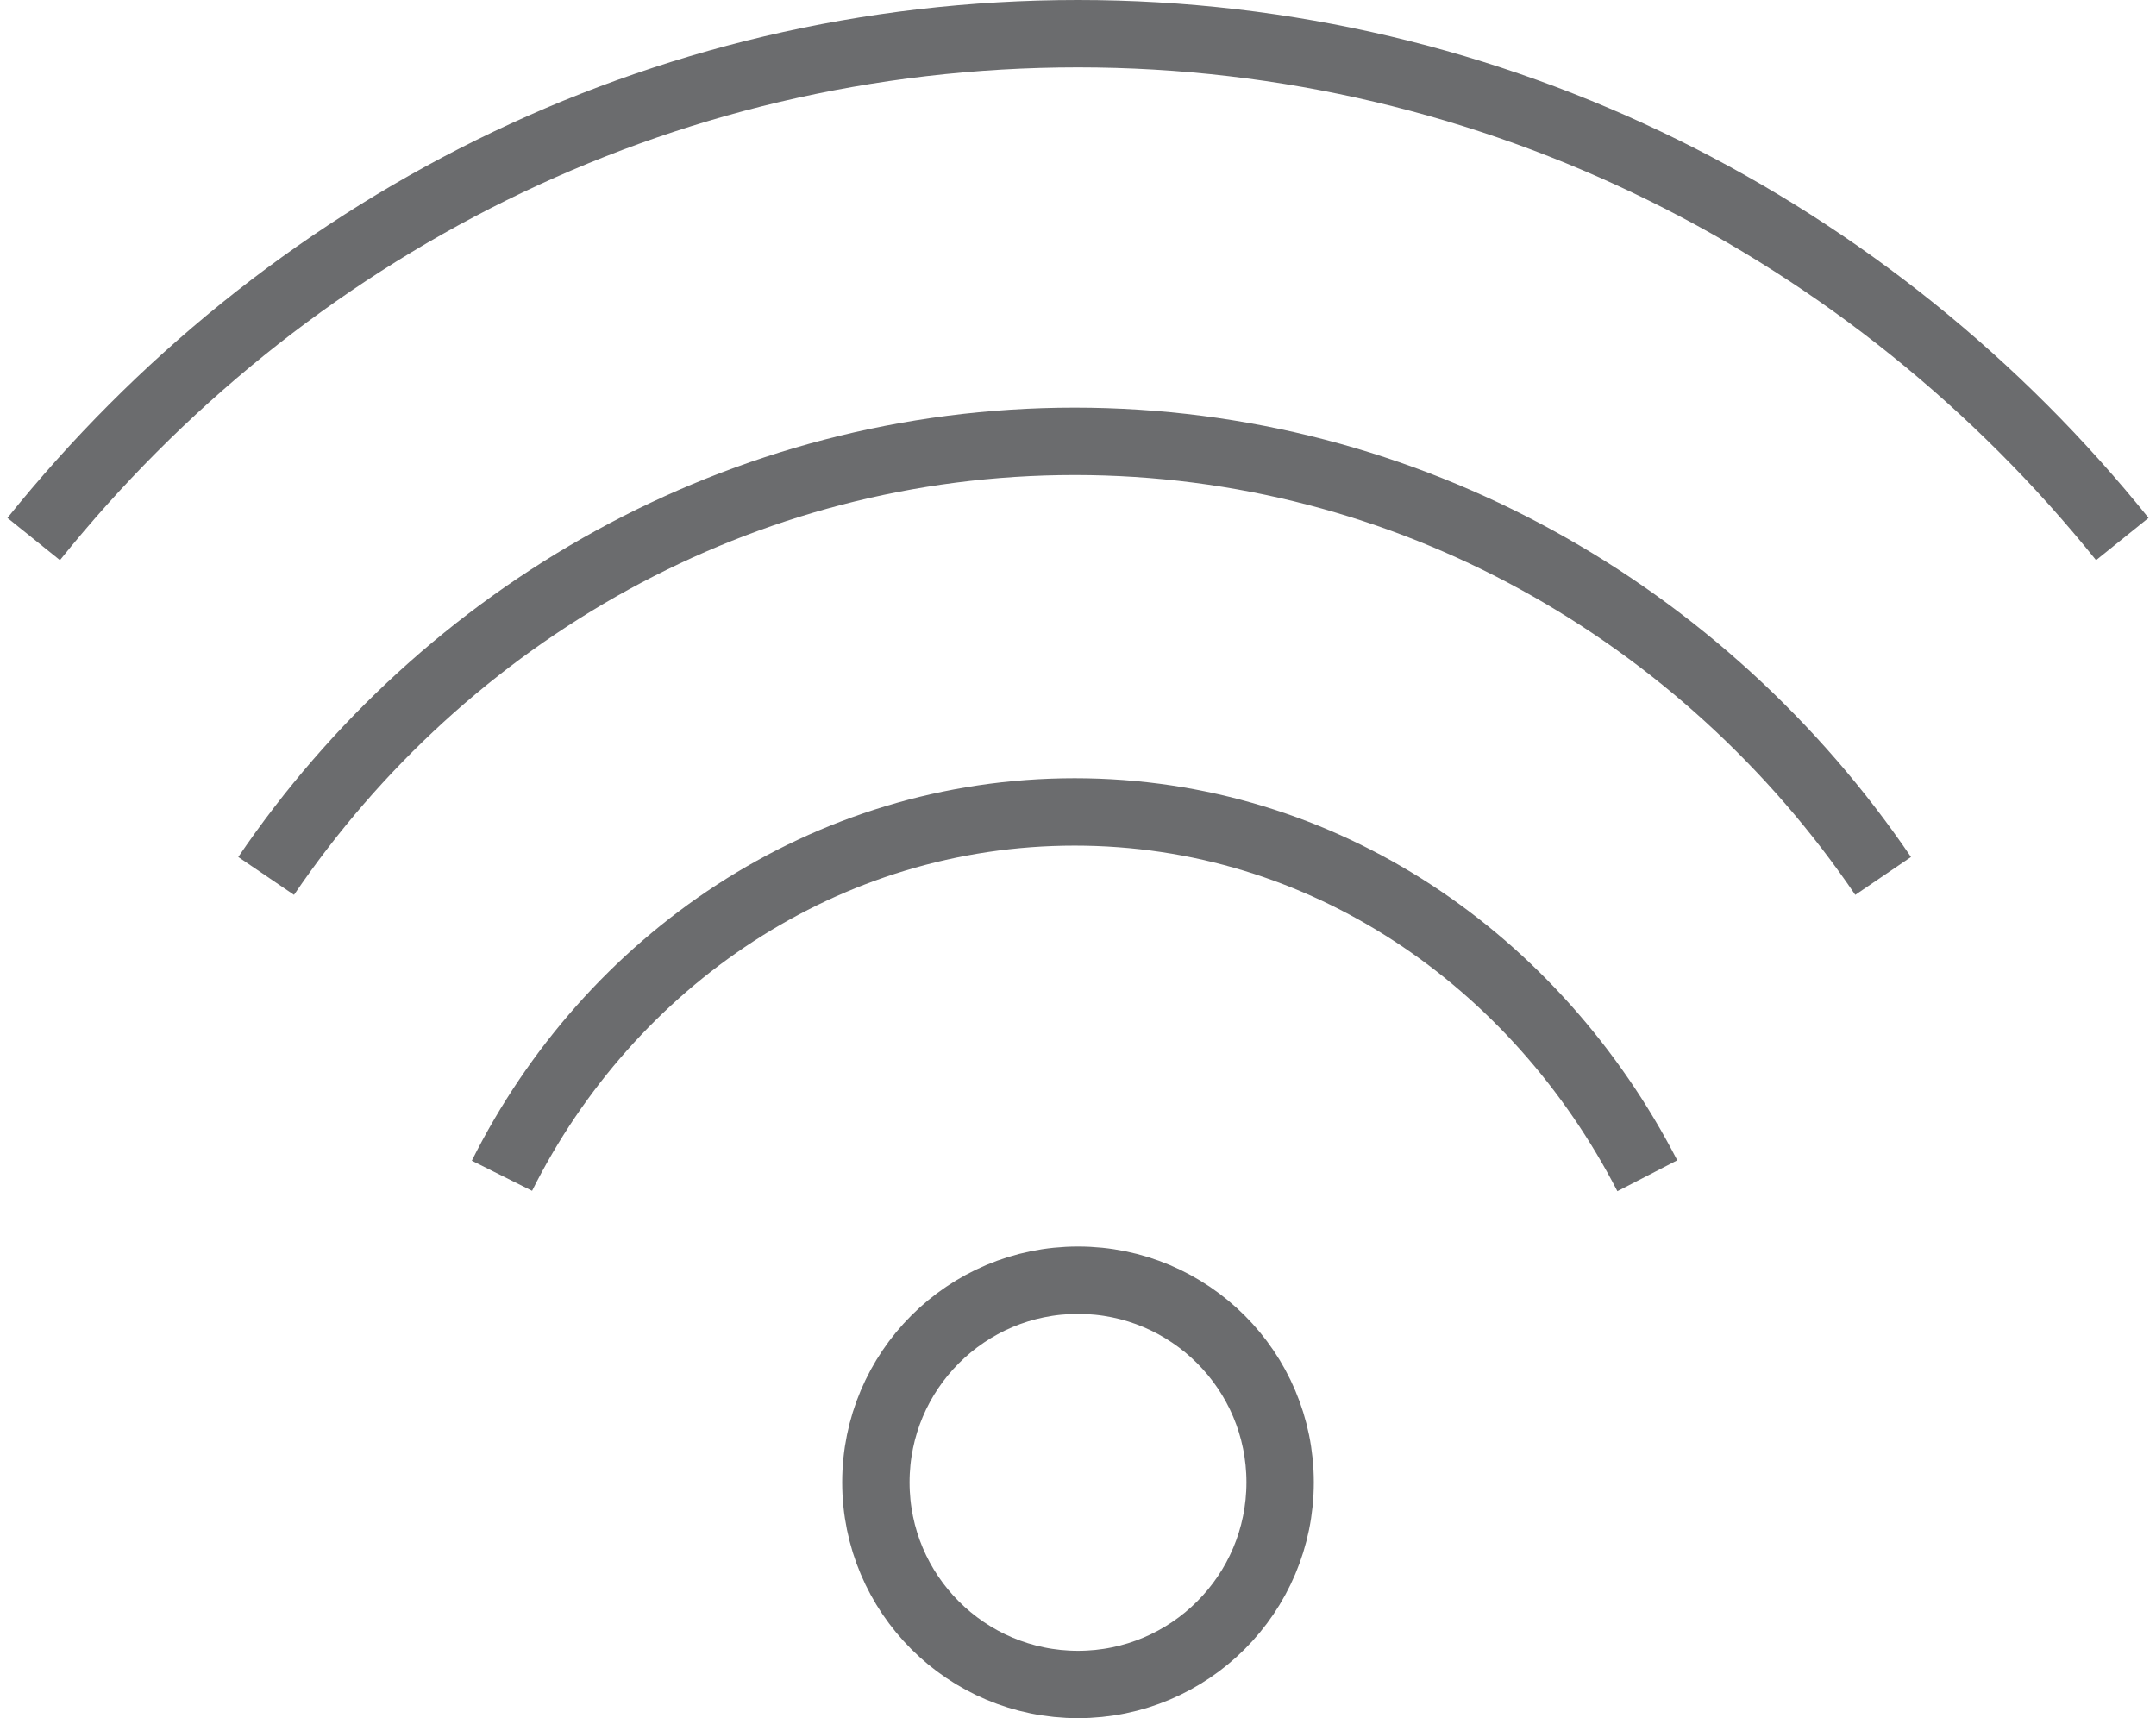 <?xml version="1.0" encoding="UTF-8" standalone="no"?>
<svg width="64px" height="51px" viewBox="0 0 64 51" version="1.1" xmlns="http://www.w3.org/2000/svg" xmlns:xlink="http://www.w3.org/1999/xlink" xmlns:sketch="http://www.bohemiancoding.com/sketch/ns">
    <!-- Generator: Sketch 3.0.3 (7891) - http://www.bohemiancoding.com/sketch -->
    <title>Wifi</title>
    <desc>Created with Sketch.</desc>
    <defs></defs>
    <g id="Page-1" stroke="none" stroke-width="1" fill="none" fill-rule="evenodd" sketch:type="MSPage">
        <g id="Wifi" sketch:type="MSLayerGroup" transform="translate(1, 1)" stroke="#6B6C6E" stroke-width="2">
            <circle id="Oval" sketch:type="MSShapeGroup" cx="31" cy="43" r="6"></circle>
            <path d="M13.9,33.9 C17.1,27.5 23.5,23.1 30.9,23.1 C38.3,23.1 44.6,27.5 47.9,33.9" id="Shape" sketch:type="MSShapeGroup"></path>
            <path d="M6.9,25 C12.2,17.2 21,12.1 30.9,12.1 C40.8,12.1 49.6,17.2 54.9,25" id="Shape" sketch:type="MSShapeGroup"></path>
            <path d="M0,15 C7.4,5.8 18.5,0 31,0 C43.4,0 54.6,5.8 62,15" id="Shape" sketch:type="MSShapeGroup"></path>
        </g>
    </g>
</svg>